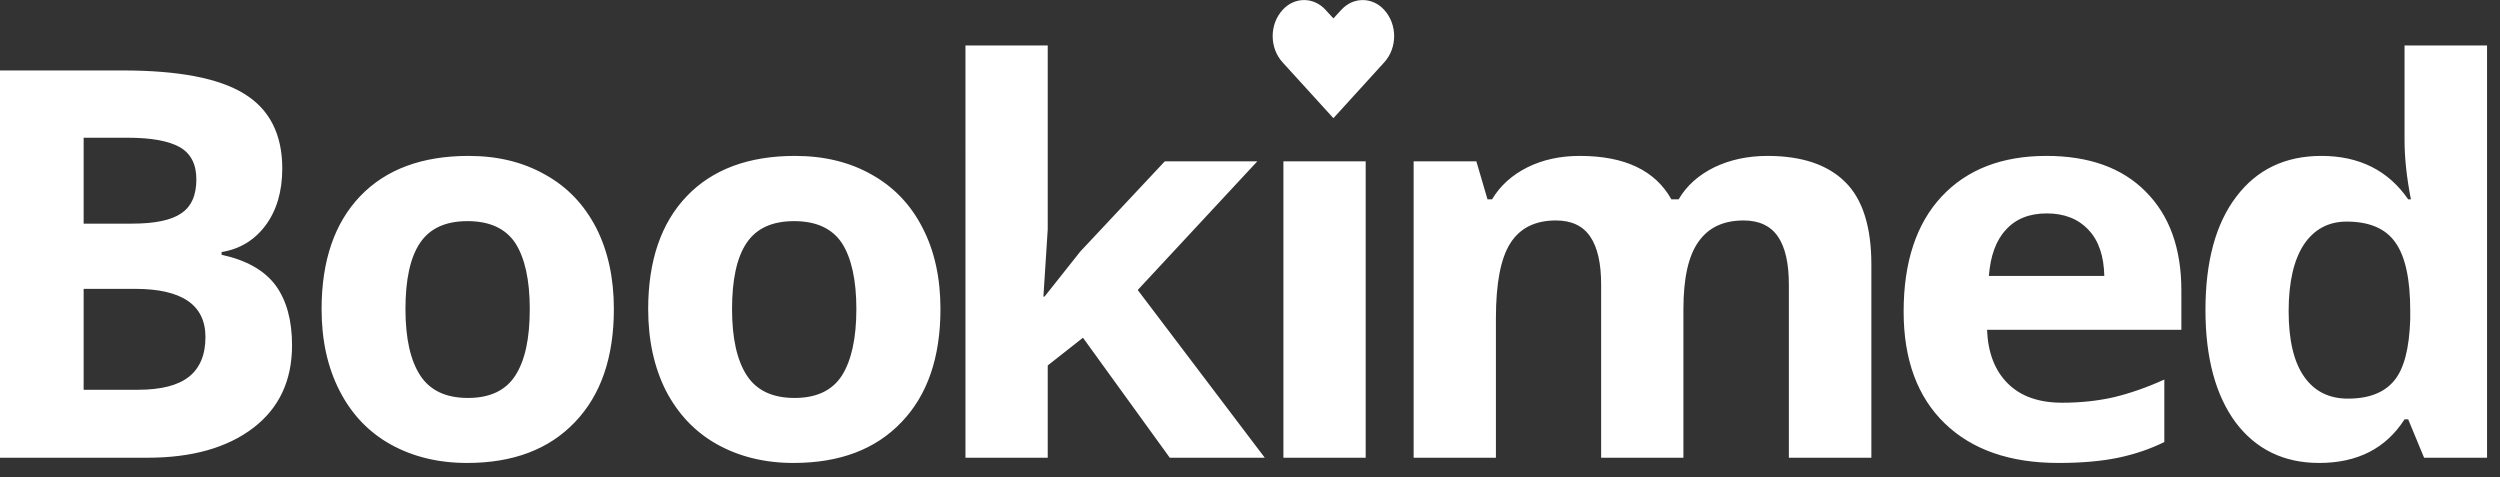 <svg xmlns="http://www.w3.org/2000/svg" width="110" height="21" viewBox="0 0 110 21"><rect x="0" y="0" width="110" height="21" fill="#333333" stroke="none"/><title>Bookimed</title><path d="M74.07 20.14h-3.62v-7.62c0-.94-.16-1.64-.48-2.11-.32-.47-.82-.71-1.51-.71-.92 0-1.59.34-2.01 1.01-.42.66-.63 1.76-.63 3.29v6.14H62.2V7.1h2.76l.49 1.67h.2c.36-.6.87-1.06 1.54-1.4.68-.34 1.45-.51 2.32-.51 1.98 0 3.32.64 4.03 1.91h.32c.35-.6.88-1.07 1.57-1.41.69-.33 1.47-.5 2.34-.5 1.5 0 2.64.38 3.41 1.14.77.75 1.16 1.97 1.16 3.64v8.5h-3.63v-7.62c0-.94-.16-1.64-.48-2.11-.32-.47-.83-.71-1.51-.71-.89 0-1.55.31-1.99.94-.44.62-.66 1.6-.66 2.96zm-28.11-7.09l1.57-1.98 3.72-3.97h4.07l-5.26 5.66 5.59 7.38h-4.18l-3.82-5.28-1.55 1.22v4.06h-3.62V2h3.62v8.09l-.19 2.96zm52.41 5.54c-.88-1.19-1.33-2.84-1.33-4.95 0-2.13.45-3.8 1.36-4.99.9-1.19 2.15-1.79 3.74-1.79 1.67 0 2.94.64 3.82 1.91h.12c-.19-.97-.28-1.84-.28-2.6V2h3.63v18.14h-2.77l-.7-1.69h-.16c-.82 1.28-2.07 1.92-3.76 1.92-1.55 0-2.78-.6-3.67-1.78zM0 3.1h5.4c2.45 0 4.24.34 5.35 1.03 1.11.68 1.67 1.78 1.67 3.28 0 1.02-.25 1.85-.73 2.5-.49.66-1.14 1.05-1.94 1.18v.12c1.1.24 1.89.69 2.38 1.35.48.66.72 1.54.72 2.63 0 1.56-.57 2.77-1.71 3.64-1.14.87-2.69 1.31-4.65 1.31H0zm25.3 15.47c-1.14 1.2-2.72 1.8-4.75 1.8-1.28 0-2.4-.28-3.37-.82-.98-.55-1.72-1.34-2.24-2.36-.53-1.03-.79-2.23-.79-3.59 0-2.13.57-3.79 1.7-4.97 1.13-1.18 2.72-1.77 4.77-1.77 1.27 0 2.39.27 3.36.82.98.54 1.72 1.32 2.25 2.34.52 1.02.78 2.21.78 3.58 0 2.12-.57 3.78-1.71 4.97zm14.37 0c-1.14 1.2-2.72 1.8-4.76 1.8-1.27 0-2.39-.28-3.36-.82-.98-.55-1.72-1.34-2.25-2.36-.52-1.03-.78-2.23-.78-3.59 0-2.13.57-3.79 1.7-4.97 1.13-1.18 2.72-1.77 4.76-1.77 1.28 0 2.4.27 3.37.82.97.54 1.72 1.32 2.24 2.34.53 1.02.79 2.21.79 3.58 0 2.12-.57 3.78-1.71 4.97zm45.9.06c-1.2-1.16-1.81-2.8-1.81-4.92 0-2.18.56-3.87 1.67-5.06 1.11-1.19 2.65-1.79 4.61-1.79 1.87 0 3.33.52 4.37 1.57 1.05 1.05 1.57 2.5 1.57 4.35v1.73h-8.55c.04 1.01.34 1.79.91 2.36.57.57 1.37.85 2.4.85.8 0 1.55-.08 2.26-.24.71-.17 1.46-.43 2.23-.78v2.75c-.63.31-1.31.54-2.03.69-.72.15-1.59.23-2.63.23-2.13 0-3.8-.58-5-1.74zm-25.48 1.51h-3.62V7.1h3.62zm-27.23-3.62c.43.66 1.13.99 2.1.99.97 0 1.66-.33 2.08-.98.42-.66.64-1.64.64-2.93 0-1.29-.22-2.26-.64-2.91-.43-.64-1.13-.96-2.1-.96-.97 0-1.66.32-2.09.96-.43.64-.64 1.61-.64 2.91 0 1.29.22 2.26.65 2.92zm-14.37 0c.43.66 1.13.99 2.1.99.97 0 1.66-.33 2.08-.98.43-.66.64-1.64.64-2.93 0-1.29-.22-2.26-.64-2.91-.43-.64-1.13-.96-2.1-.96-.97 0-1.66.32-2.09.96-.43.64-.64 1.61-.64 2.91 0 1.29.22 2.26.65 2.92zM3.68 12.71v4.44h2.39c1.01 0 1.76-.19 2.24-.57.48-.38.73-.96.73-1.75 0-1.41-1.03-2.12-3.09-2.12zm0-2.87h2.13c1 0 1.72-.15 2.16-.45.45-.3.67-.8.67-1.5 0-.66-.24-1.13-.72-1.41-.49-.28-1.26-.42-2.31-.42H3.68zm84.58.27c-.44.47-.68 1.15-.75 2.03h5.08c-.02-.88-.25-1.56-.7-2.03-.45-.48-1.06-.72-1.83-.72s-1.37.24-1.8.72zm17.09 6.63c.43-.52.66-1.42.7-2.69v-.38c0-1.4-.22-2.4-.66-3.01-.43-.61-1.15-.91-2.14-.91-.8 0-1.43.34-1.88 1.01-.44.67-.67 1.65-.67 2.93 0 1.28.23 2.24.68 2.88.45.65 1.1.97 1.93.97.93 0 1.61-.27 2.04-.8zM59.02.43l-.35.38-.35-.38c-.52-.57-1.36-.57-1.88 0-.59.64-.59 1.68 0 2.32l2.23 2.45 2.23-2.45c.59-.64.59-1.68 0-2.32-.52-.57-1.36-.57-1.88 0z" fill="#fff"/></svg>